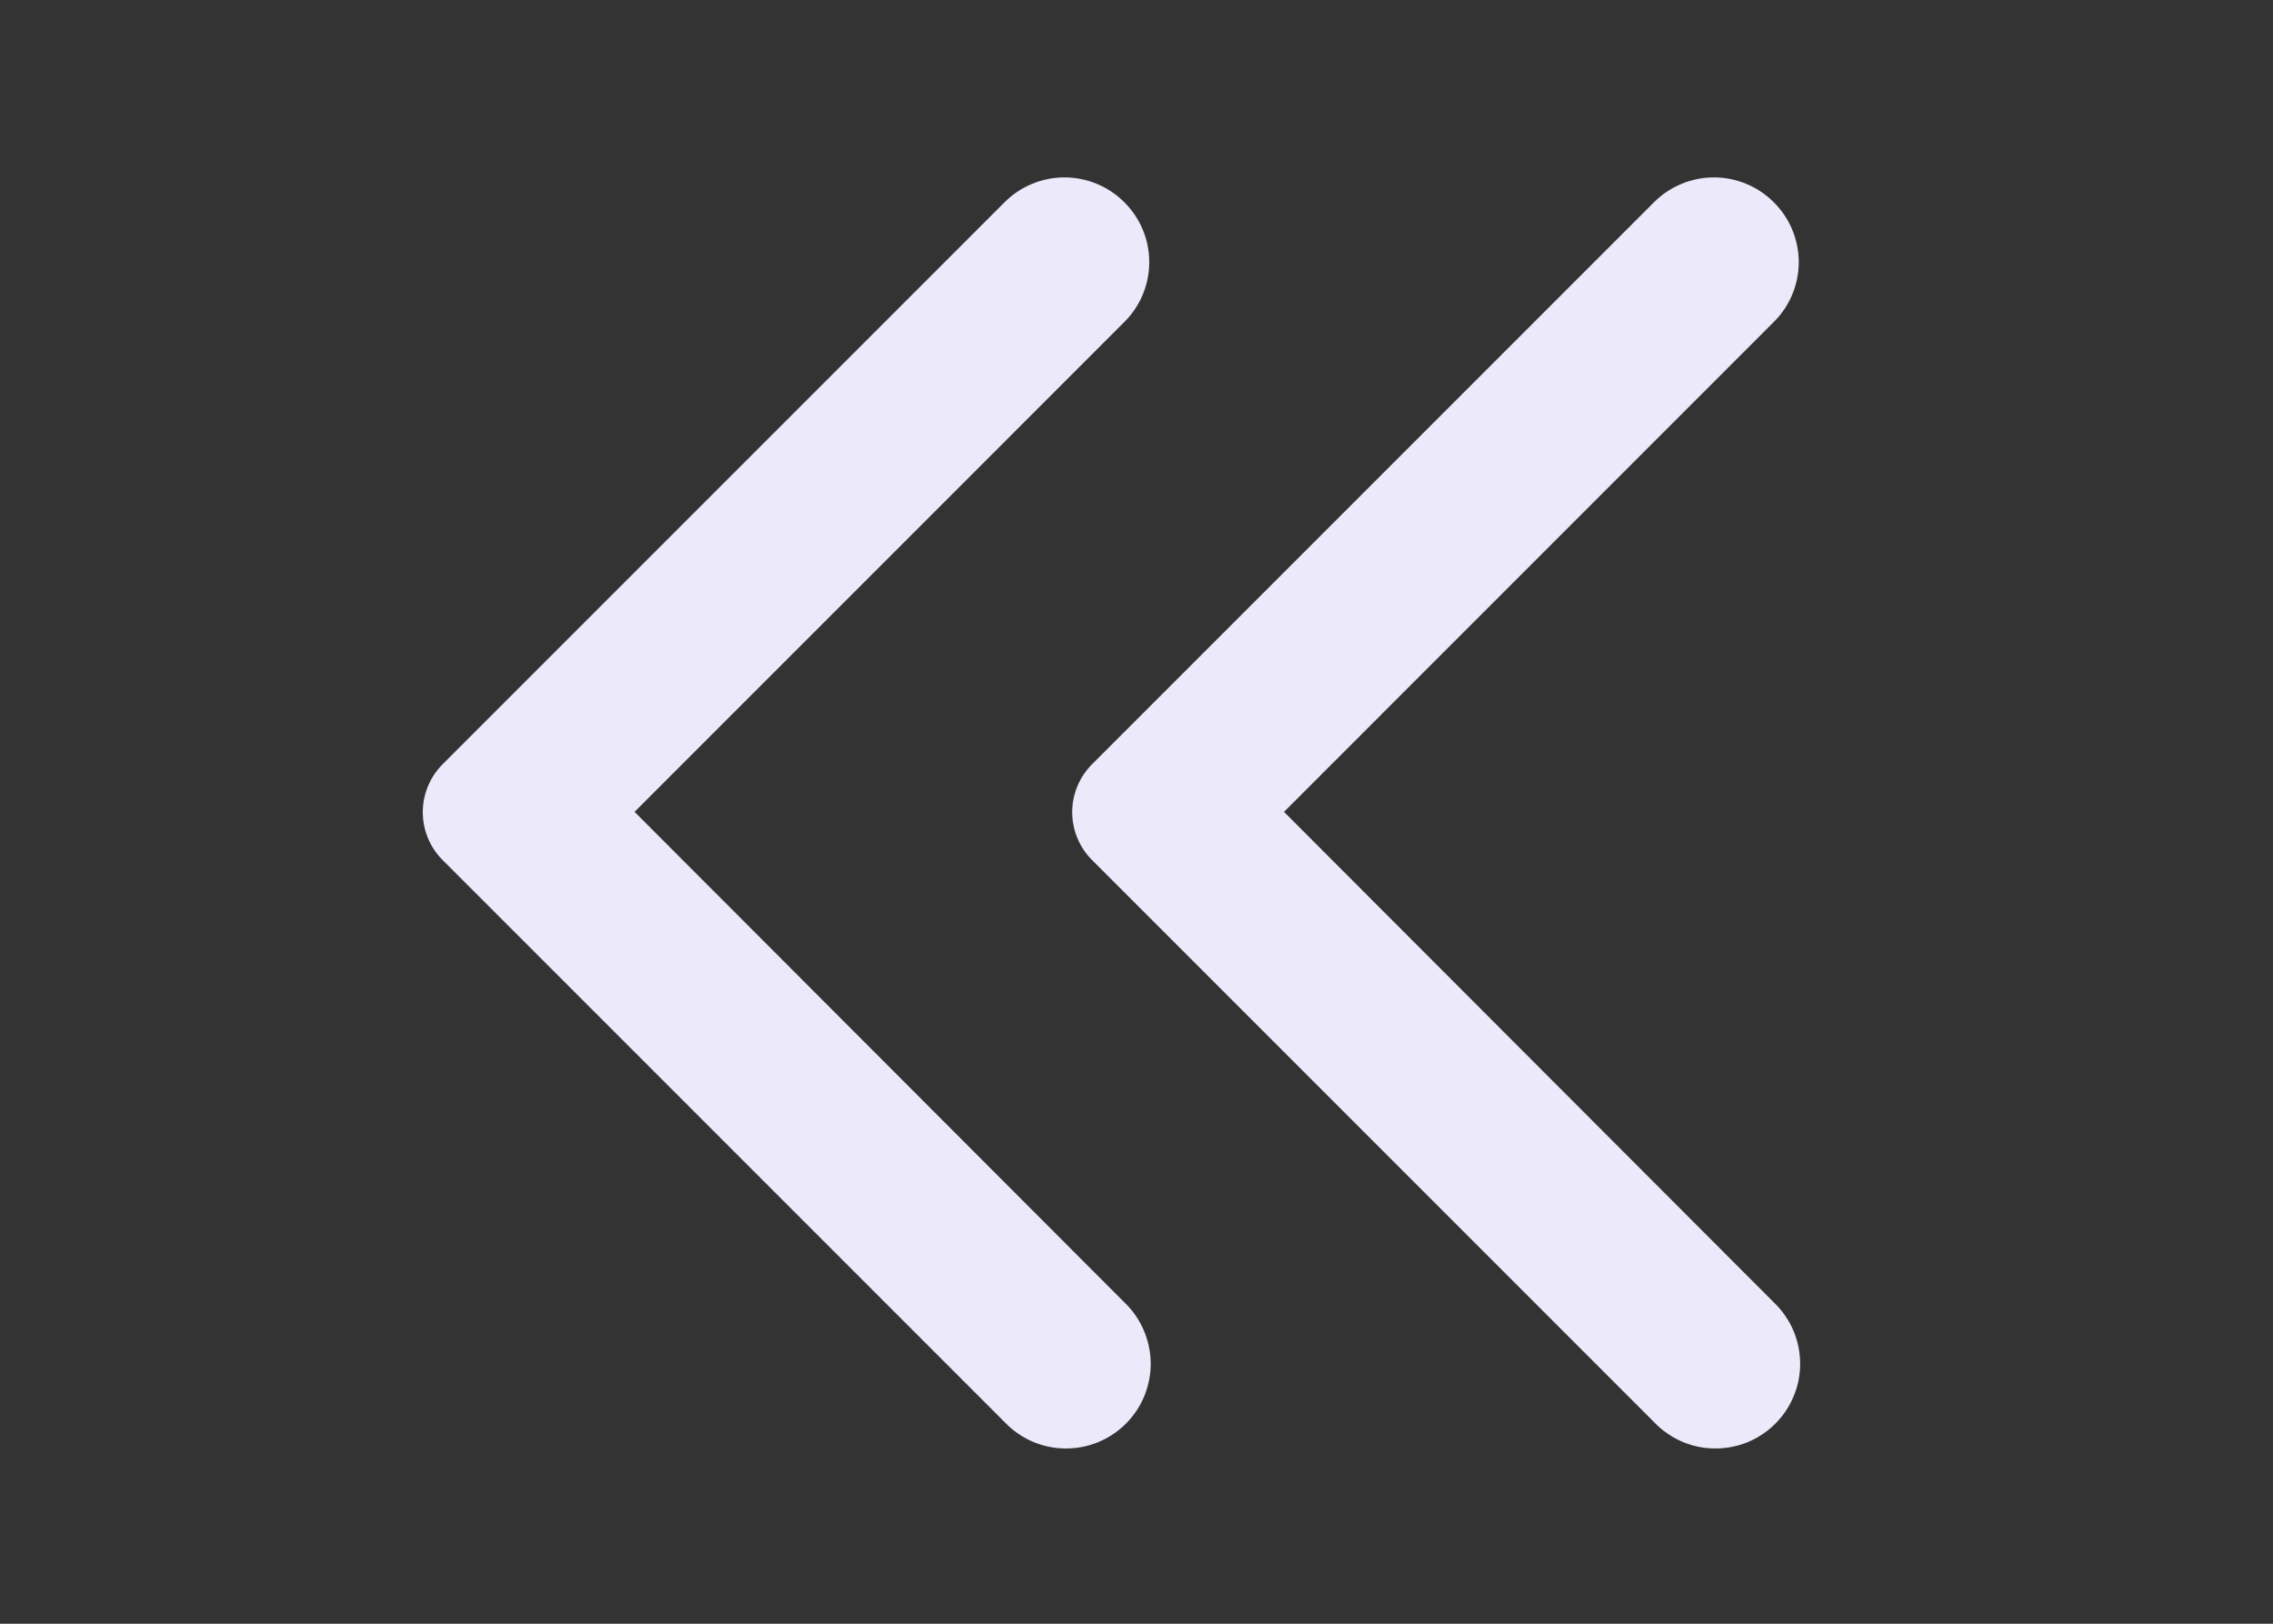 <svg width="28" height="20" viewBox="0 0 28 20" fill="none" xmlns="http://www.w3.org/2000/svg">
<rect x="0" y="0" width="28" height="20" fill="#333333" stroke="none"/>
<g clip-path="url(#clip0_206_488)">
<path d="M13.85 2.491C13.753 2.394 13.638 2.317 13.512 2.265C13.385 2.212 13.249 2.185 13.112 2.185C12.975 2.185 12.84 2.212 12.713 2.265C12.586 2.317 12.472 2.394 12.375 2.491L5.45 9.416C5.295 9.573 5.208 9.784 5.208 10.004C5.208 10.224 5.295 10.435 5.45 10.591L12.375 17.516C12.471 17.617 12.586 17.698 12.713 17.754C12.841 17.81 12.979 17.84 13.118 17.841C13.257 17.843 13.396 17.817 13.524 17.765C13.653 17.712 13.771 17.634 13.869 17.536C13.968 17.437 14.046 17.32 14.098 17.191C14.15 17.062 14.177 16.924 14.175 16.785C14.173 16.645 14.143 16.508 14.087 16.38C14.032 16.253 13.951 16.137 13.85 16.041L7.817 10L13.858 3.958C14.051 3.762 14.159 3.498 14.157 3.223C14.156 2.948 14.045 2.685 13.85 2.491Z" fill="#ECEAFA"/>
<path d="M21.85 2.491C21.753 2.394 21.639 2.317 21.512 2.265C21.385 2.212 21.25 2.185 21.113 2.185C20.976 2.185 20.84 2.212 20.713 2.265C20.587 2.317 20.472 2.394 20.375 2.491L13.45 9.416C13.295 9.573 13.208 9.784 13.208 10.004C13.208 10.224 13.295 10.435 13.45 10.591L20.375 17.516C20.471 17.617 20.586 17.698 20.714 17.754C20.841 17.81 20.979 17.84 21.118 17.841C21.258 17.843 21.396 17.817 21.525 17.765C21.654 17.712 21.771 17.634 21.869 17.536C21.968 17.437 22.046 17.32 22.098 17.191C22.151 17.062 22.177 16.924 22.175 16.785C22.173 16.645 22.144 16.508 22.088 16.38C22.032 16.253 21.951 16.137 21.85 16.041L15.817 10L21.858 3.958C22.052 3.762 22.159 3.498 22.158 3.223C22.156 2.948 22.046 2.685 21.85 2.491Z" fill="#ECEAFA"/>
</g>
<defs>
<clipPath id="clip0_206_488">
<rect width="28" height="20" fill="white"/>
</clipPath>
</defs>
</svg>
